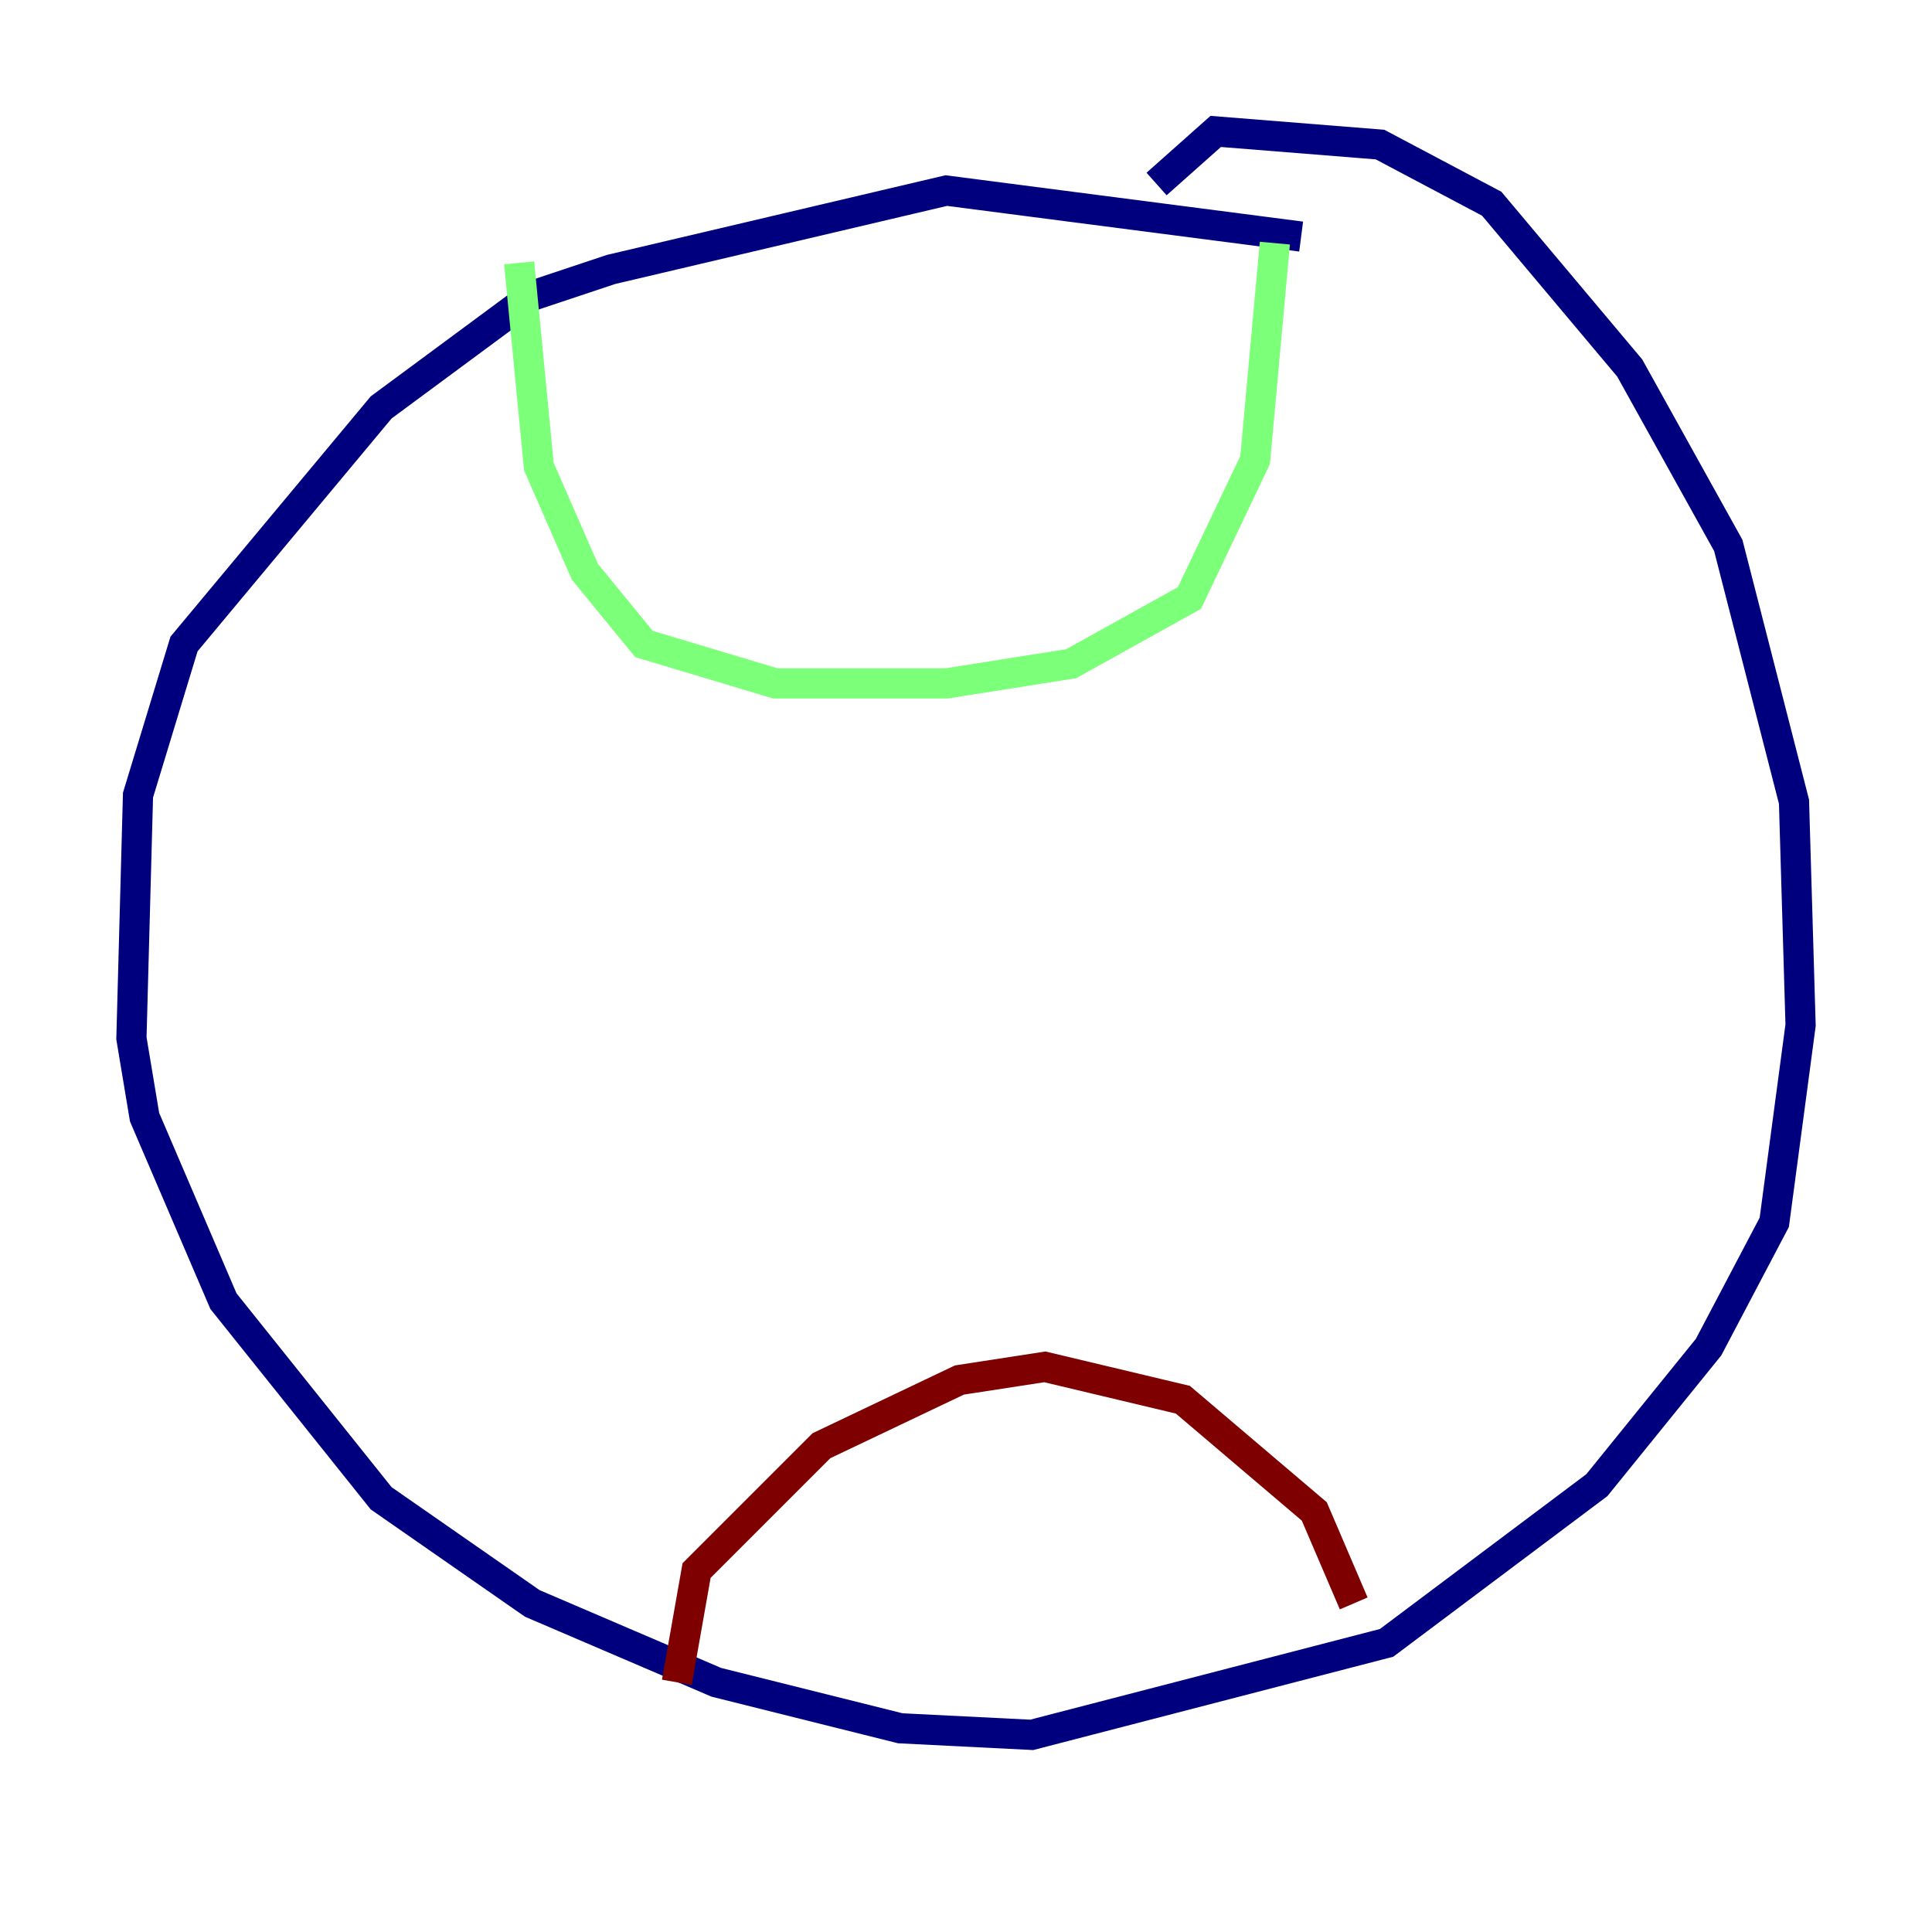 <?xml version="1.0" encoding="utf-8" ?>
<svg baseProfile="tiny" height="128" version="1.2" viewBox="0,0,128,128" width="128" xmlns="http://www.w3.org/2000/svg" xmlns:ev="http://www.w3.org/2001/xml-events" xmlns:xlink="http://www.w3.org/1999/xlink"><defs /><polyline fill="none" points="86.204,15.674 62.694,12.626 40.49,17.85 35.265,19.592 25.252,26.993 12.191,42.667 9.143,52.68 8.707,68.789 9.578,74.014 14.803,86.204 25.252,99.265 35.265,106.231 47.456,111.456 59.646,114.503 68.354,114.939 91.864,108.844 105.796,98.395 113.197,89.252 117.551,80.98 119.293,67.918 118.857,53.116 114.503,36.136 107.973,24.381 98.83,13.497 91.429,9.578 80.544,8.707 76.626,12.191" stroke="#00007f" stroke-width="2" /><polyline fill="none" points="84.463,16.109 83.156,30.476 78.803,39.619 70.966,43.973 62.694,45.279 51.374,45.279 42.667,42.667 38.748,37.878 35.701,30.912 34.395,17.415" stroke="#7cff79" stroke-width="2" /><polyline fill="none" points="44.843,111.456 46.15,104.054 54.422,95.782 63.565,91.429 69.225,90.558 78.367,92.735 87.075,100.136 89.687,106.231" stroke="#7f0000" stroke-width="2" /></svg>
